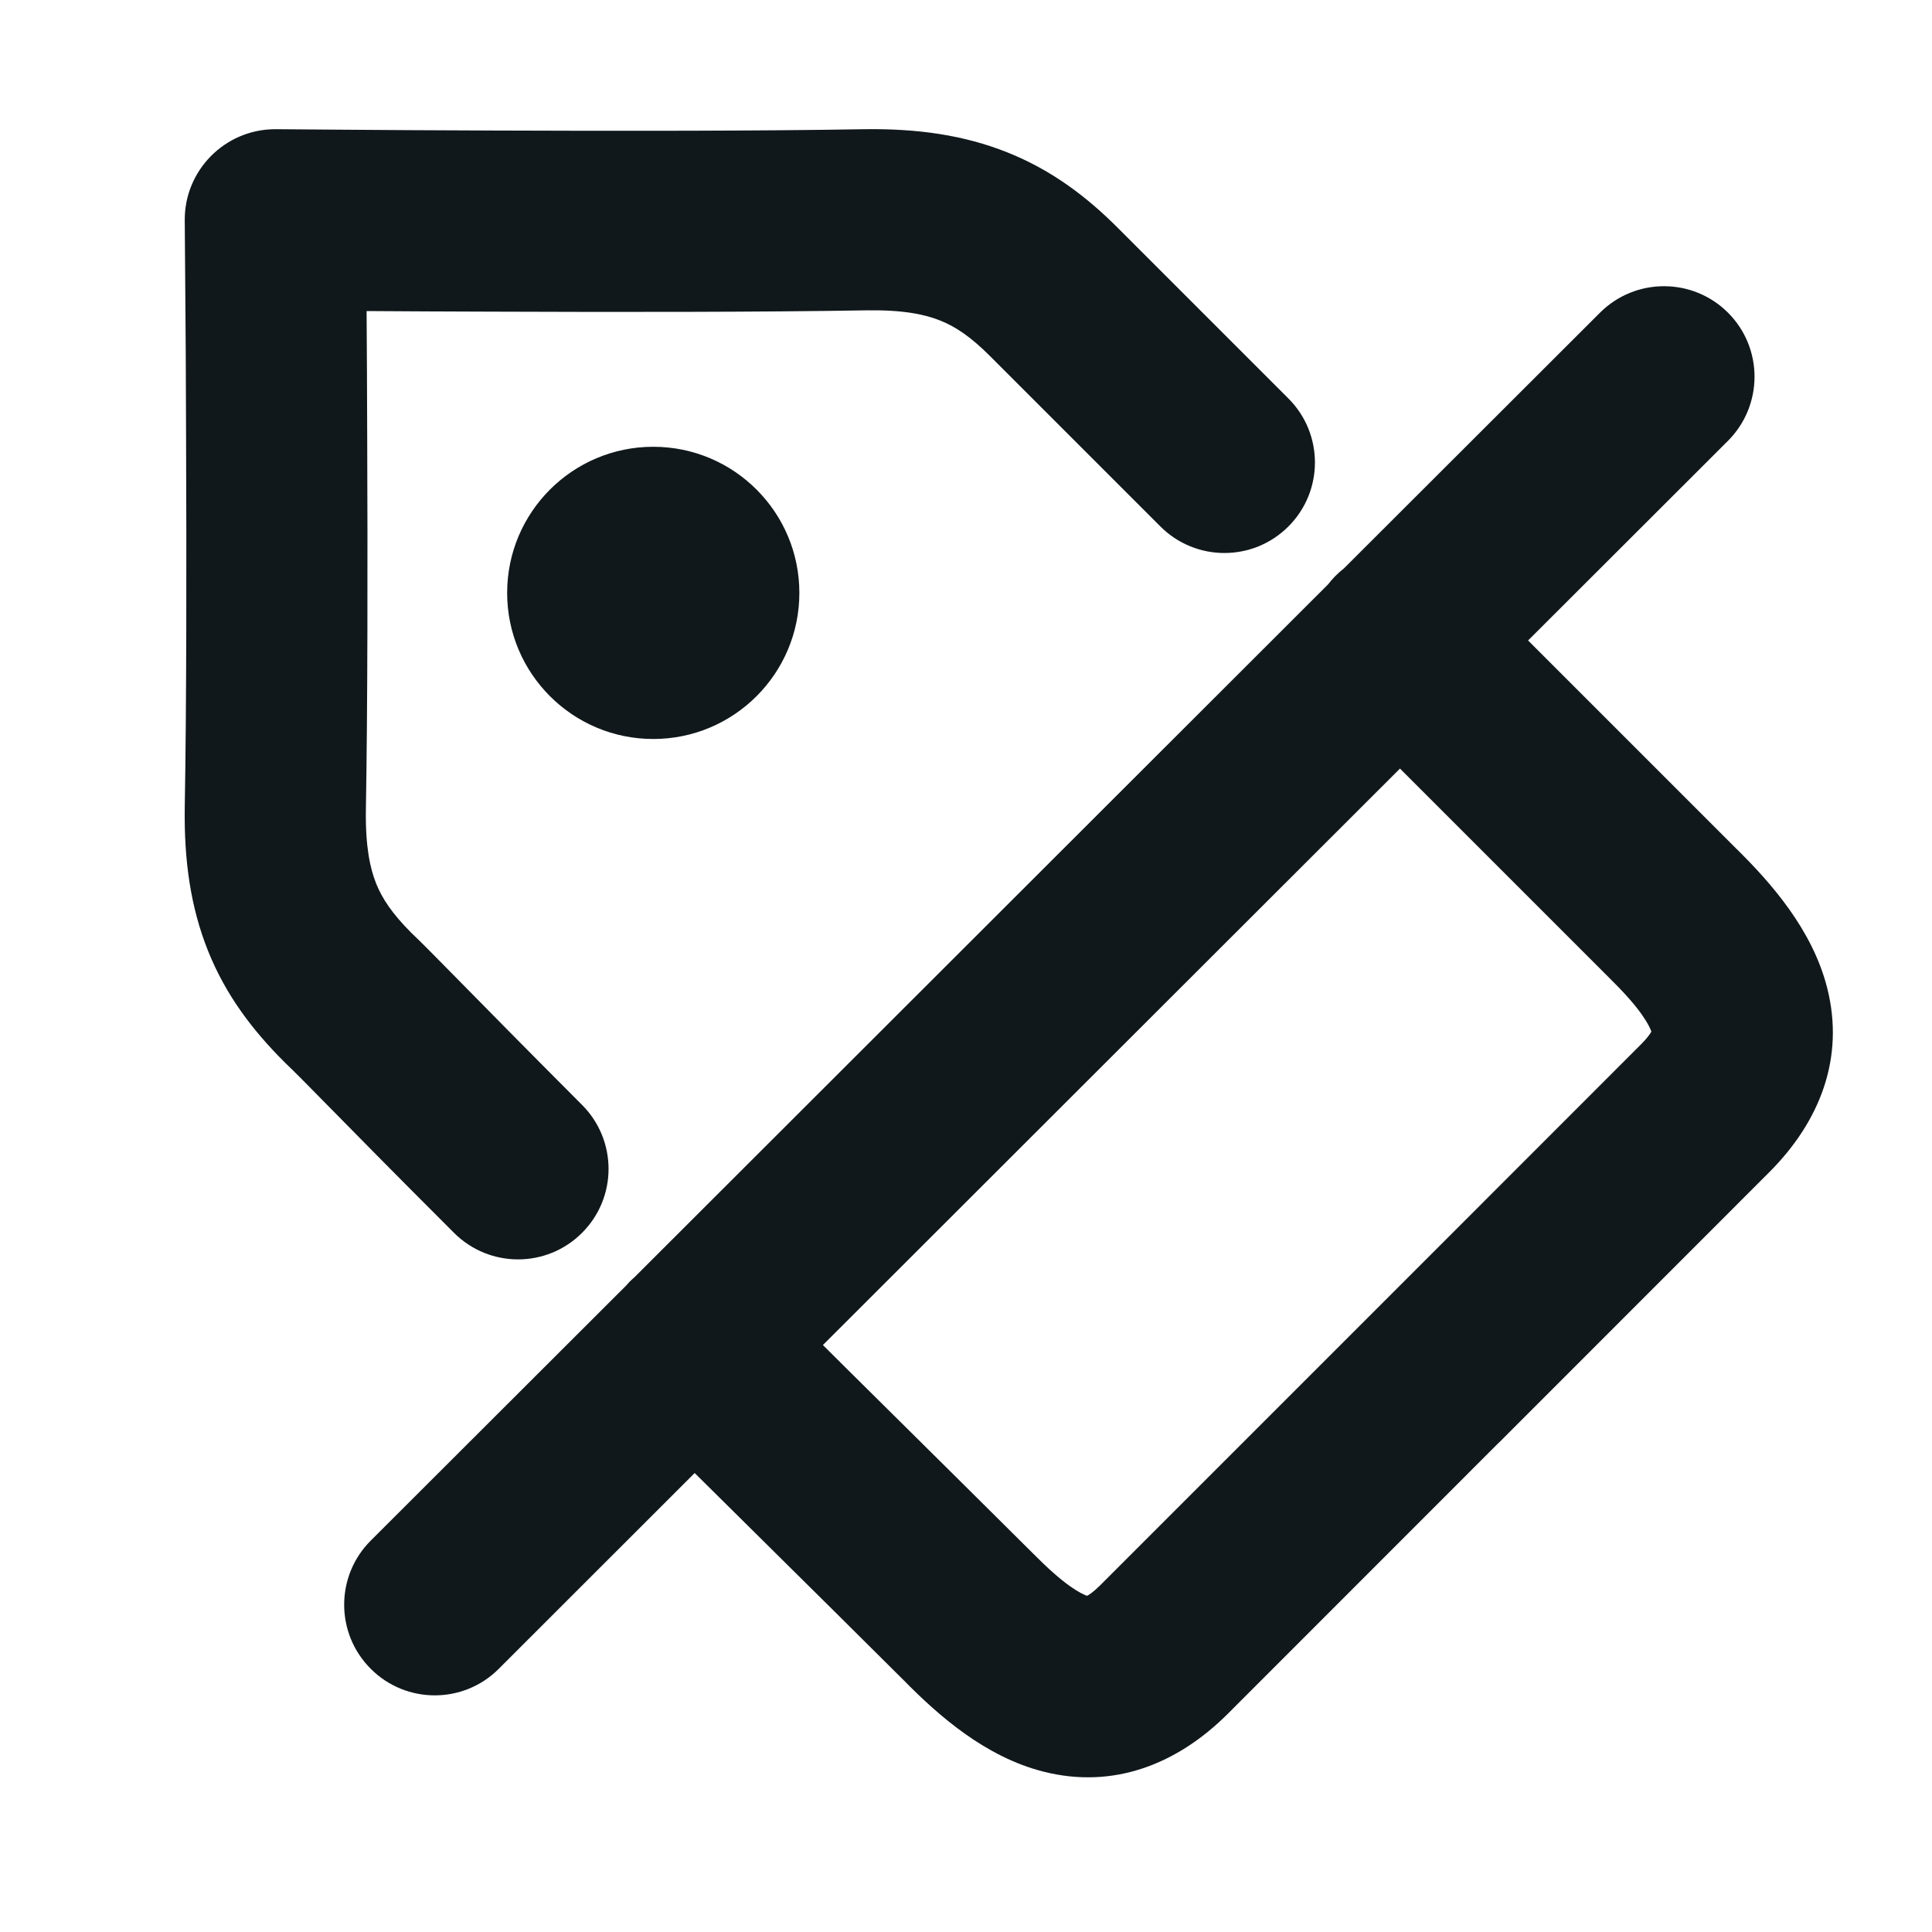 <svg width="16" height="16" viewBox="0 0 16 16" fill="none" xmlns="http://www.w3.org/2000/svg">
<path d="M9.26 1.89L10.67 3.3C10.963 3.593 10.963 4.067 10.67 4.36C10.377 4.653 9.903 4.653 9.61 4.36L8.2 2.95C8.038 2.788 7.913 2.705 7.787 2.655C7.659 2.603 7.479 2.566 7.182 2.57C6.323 2.585 5.097 2.585 4.09 2.581C3.694 2.58 3.331 2.578 3.036 2.576C3.038 2.869 3.04 3.228 3.041 3.62C3.045 4.627 3.045 5.853 3.03 6.712C3.026 7.009 3.064 7.189 3.115 7.317C3.165 7.441 3.246 7.564 3.404 7.723C3.495 7.809 3.618 7.935 3.82 8.14C4.041 8.365 4.355 8.684 4.82 9.15C5.113 9.443 5.113 9.918 4.82 10.21C4.528 10.503 4.053 10.503 3.76 10.21C3.243 9.694 2.928 9.372 2.719 9.16C2.543 8.981 2.444 8.88 2.365 8.805C2.36 8.8 2.355 8.795 2.35 8.79C2.092 8.532 1.87 8.242 1.723 7.875C1.577 7.511 1.524 7.122 1.53 6.69L1.53 6.687C1.545 5.846 1.545 4.633 1.541 3.625C1.54 3.123 1.537 2.673 1.534 2.349L1.53 1.827C1.526 1.413 1.859 1.074 2.273 1.07L2.276 1.07L2.297 1.07L2.819 1.074C3.143 1.077 3.593 1.079 4.095 1.081C5.103 1.085 6.316 1.085 7.157 1.07L7.16 1.07C7.592 1.064 7.981 1.117 8.345 1.263C8.712 1.41 9.002 1.631 9.26 1.89Z" fill="#10181B"/>
<path d="M6.62 4.91C6.62 5.578 6.078 6.12 5.41 6.12C4.742 6.12 4.2 5.578 4.2 4.91C4.2 4.242 4.742 3.7 5.41 3.7C6.078 3.7 6.62 4.242 6.62 4.91Z" fill="#10181B"/>
<path fill-rule="evenodd" clip-rule="evenodd" d="M11.13 4.707C11.106 4.726 11.082 4.747 11.059 4.77C11.037 4.792 11.017 4.816 10.998 4.84L5.256 10.576C5.242 10.588 5.23 10.6 5.217 10.612C5.207 10.623 5.196 10.634 5.187 10.645L3.07 12.759C2.777 13.052 2.777 13.527 3.07 13.82C3.362 14.113 3.837 14.114 4.13 13.821L5.753 12.199L5.957 12.401C6.698 13.134 7.296 13.727 7.487 13.918C7.775 14.211 8.163 14.551 8.642 14.672C9.218 14.818 9.747 14.614 10.17 14.191L12.41 11.95L12.421 11.94L14.65 9.71C15.074 9.287 15.278 8.758 15.132 8.182C15.011 7.703 14.671 7.315 14.378 7.027L12.655 5.304L14.31 3.651C14.603 3.358 14.604 2.883 14.311 2.59C14.018 2.297 13.543 2.297 13.25 2.59L11.13 4.707ZM11.594 6.365L6.815 11.139L7.005 11.328C7.752 12.068 8.358 12.668 8.55 12.86L8.555 12.865C8.676 12.987 8.776 13.076 8.861 13.136C8.936 13.189 8.982 13.209 9.003 13.216C9.02 13.207 9.055 13.184 9.11 13.13L11.339 10.901L11.35 10.89L13.589 8.65C13.644 8.595 13.667 8.56 13.676 8.543C13.669 8.522 13.649 8.476 13.596 8.401C13.536 8.316 13.447 8.216 13.324 8.095L13.319 8.09L11.594 6.365Z" fill="#10181B"/>
</svg>
